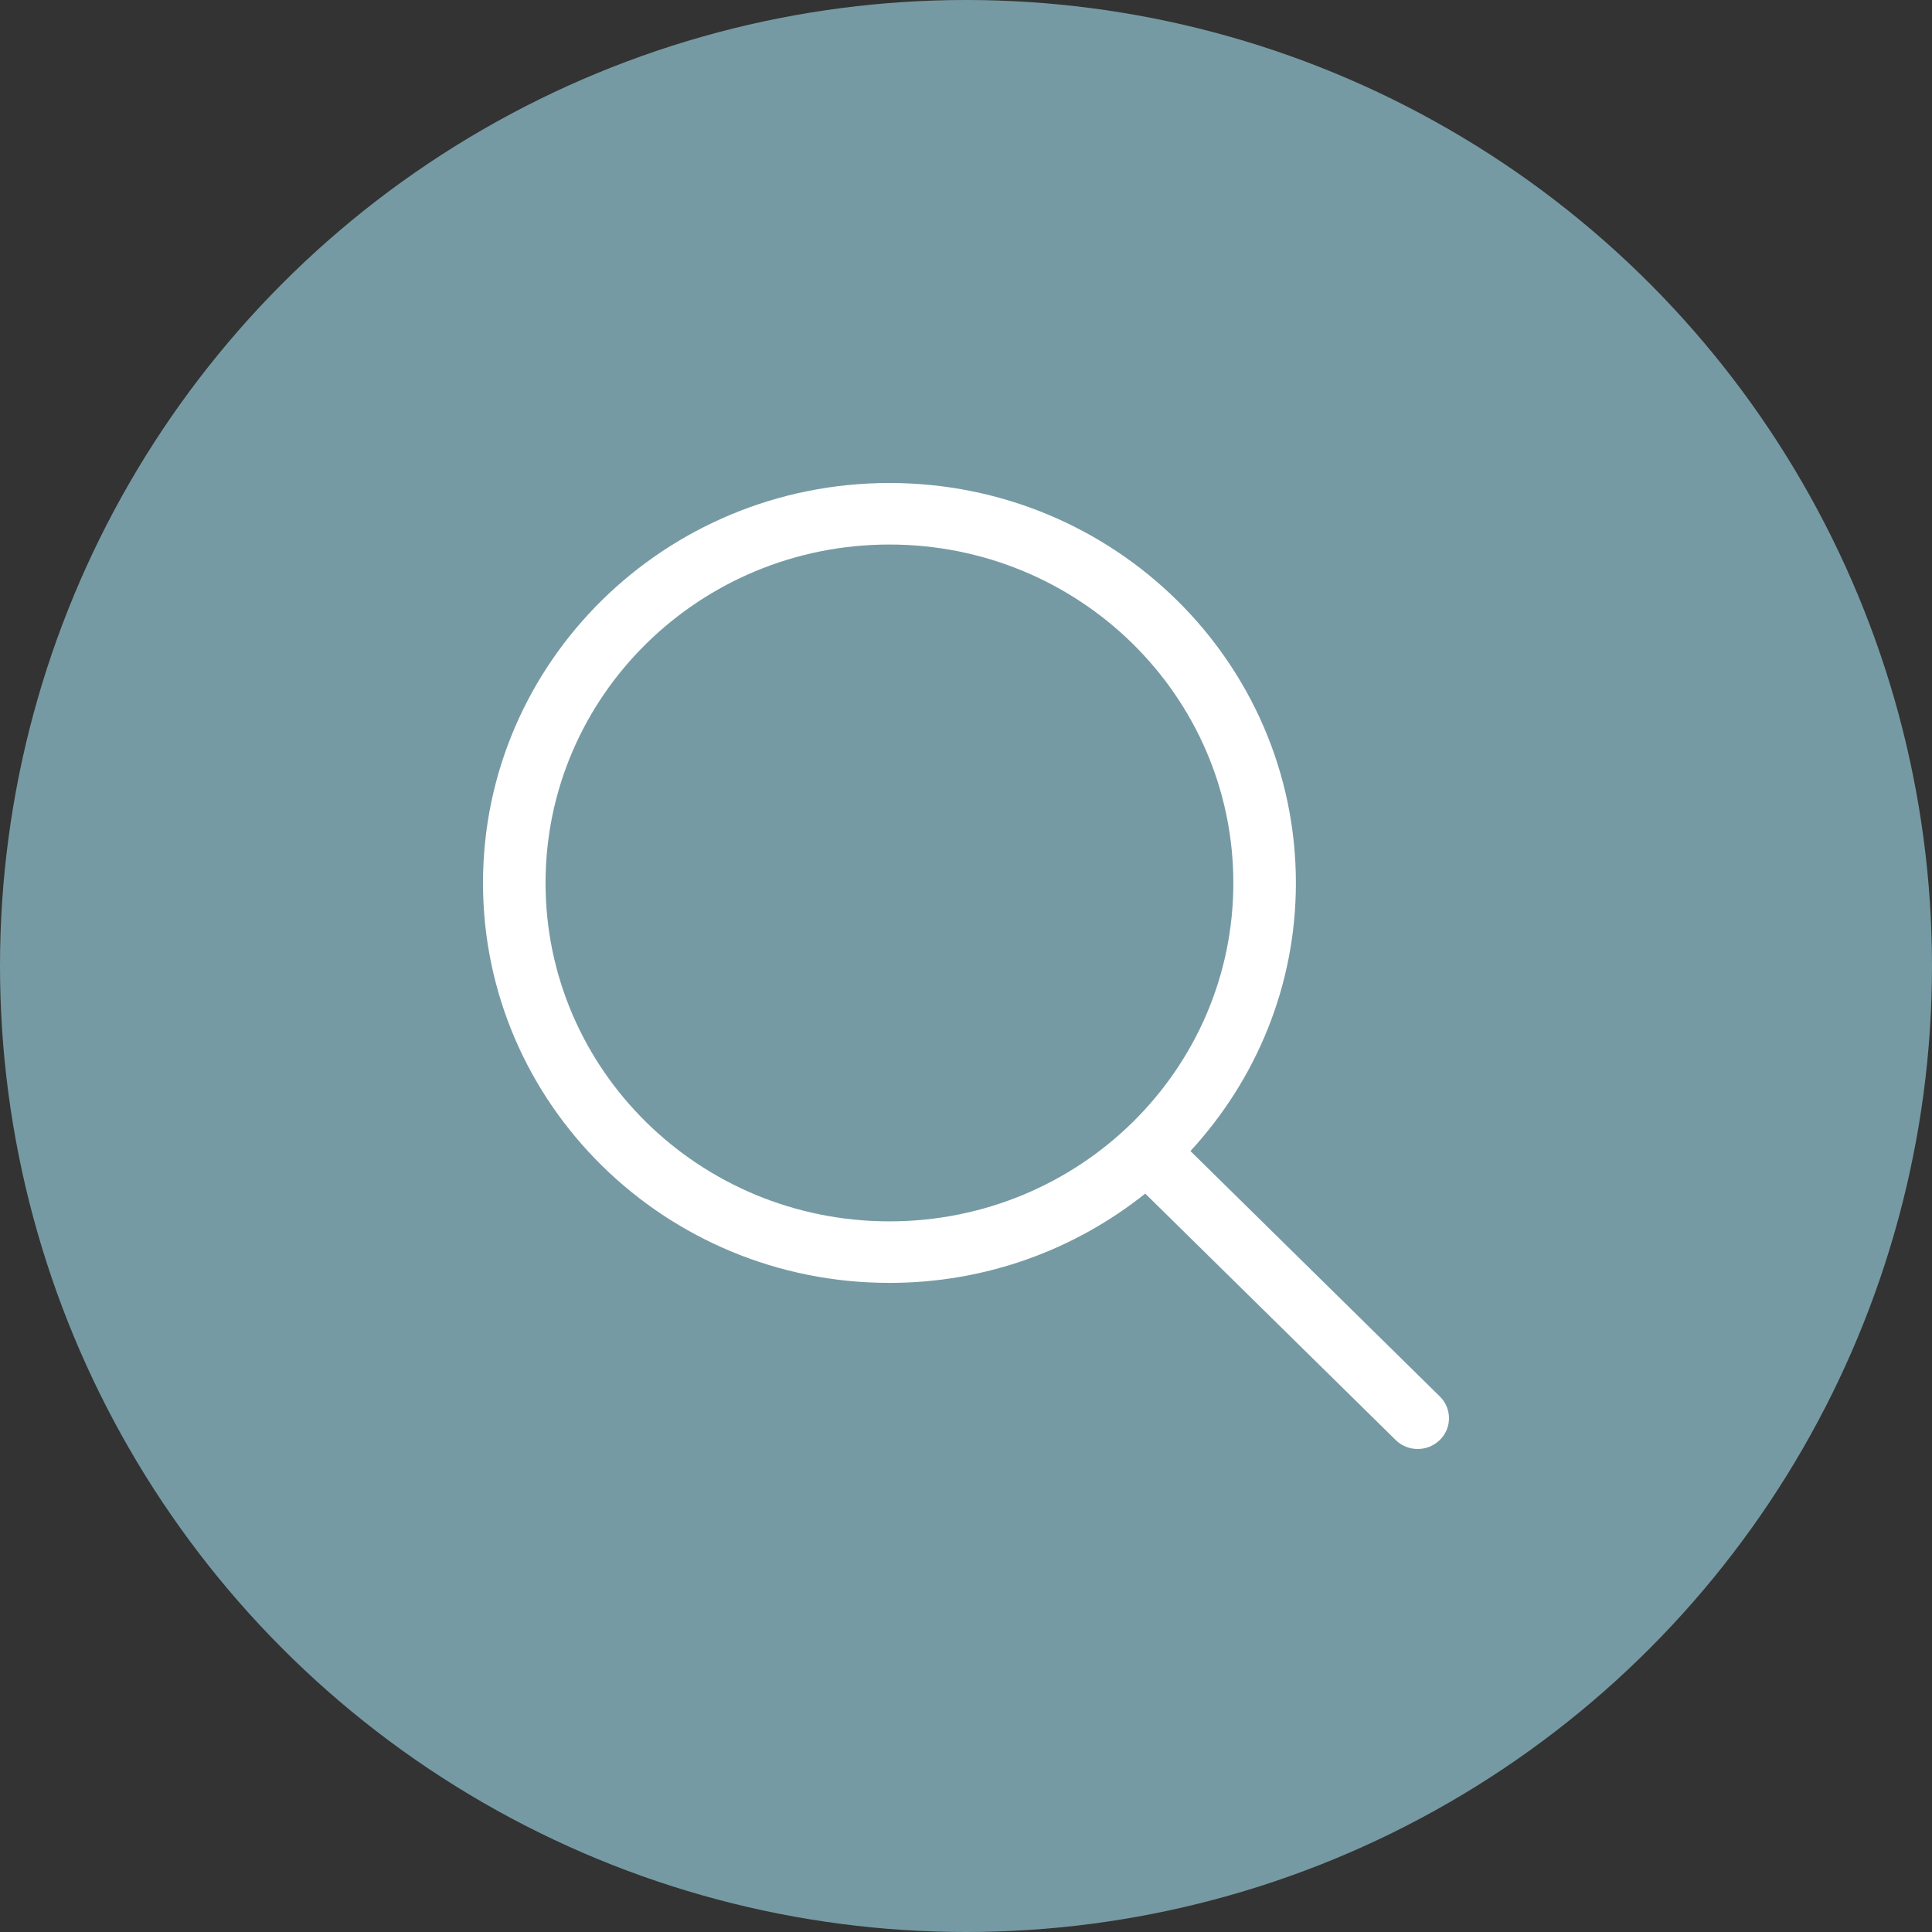 <svg width="40" height="40" viewBox="0 0 40 40" fill="none" xmlns="http://www.w3.org/2000/svg">
<rect x="0" y="0" width="40" height="40" fill="#333333" stroke="none"/>
<circle cx="20" cy="20" r="20" fill="#769AA3"/>
<g clip-path="url(#clip0_206_534)">
<path d="M29.81 28.912L24.647 23.831C25.999 22.362 26.83 20.419 26.83 18.281C26.829 13.707 23.062 10 18.415 10C13.767 10 10 13.707 10 18.281C10 22.854 13.767 26.561 18.415 26.561C20.423 26.561 22.264 25.867 23.711 24.712L28.895 29.813C29.147 30.062 29.557 30.062 29.81 29.813C30.063 29.565 30.063 29.161 29.81 28.912ZM18.415 25.287C14.482 25.287 11.295 22.15 11.295 18.281C11.295 14.411 14.482 11.274 18.415 11.274C22.347 11.274 25.535 14.411 25.535 18.281C25.535 22.15 22.347 25.287 18.415 25.287Z" fill="white"/>
</g>
<defs>
<clipPath id="clip0_206_534">
<rect width="20" height="20" fill="white" transform="translate(10 10)"/>
</clipPath>
</defs>
</svg>
